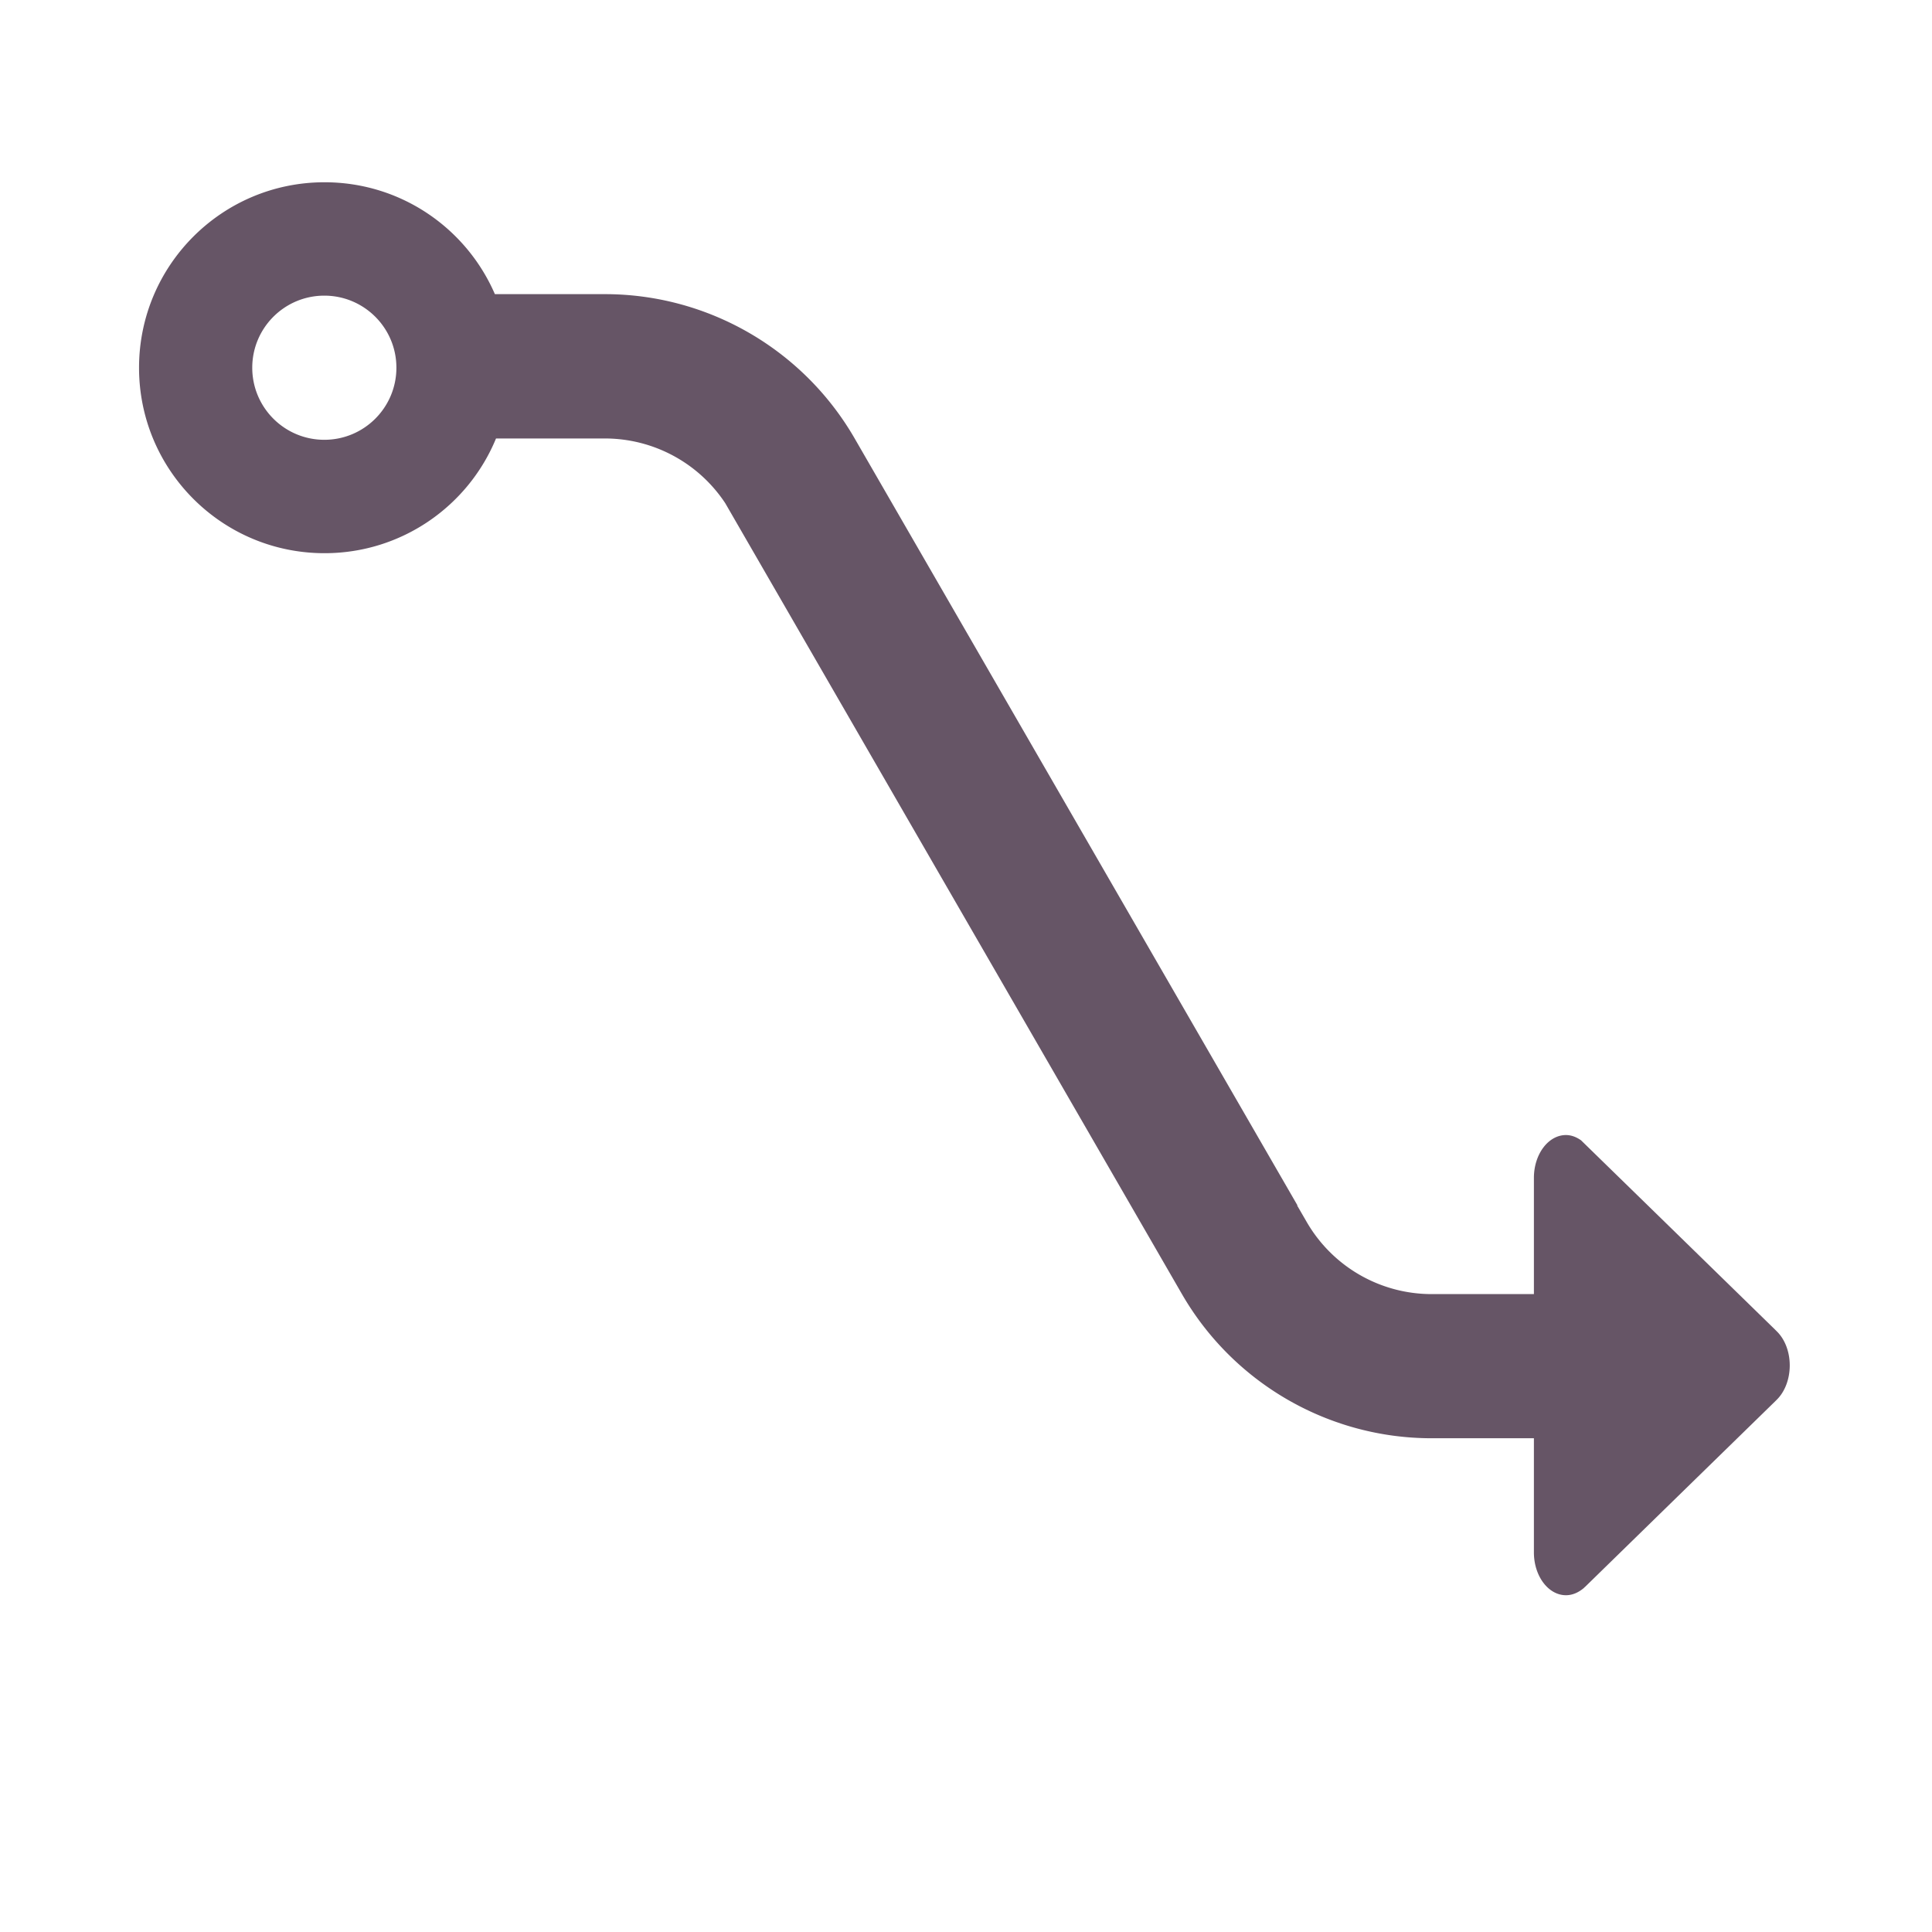 <svg xmlns="http://www.w3.org/2000/svg" viewBox="0 0 1024 1024" version="1.1"><path d="M941.8 705.7l-1.2-1.2-54-52.7-44.5-43.4-4.1-4c-2.4-1.7-5.1-2.8-8-2.8-9.4 0-17 10.2-17 22.7v61.6h-54.2a76.5 76.5 0 0 1-66.2-38.2l-5.1-8.8 0.2 0-234.7-406.5-0-0-0-0c-27.3-47.3-77.8-76.5-132.4-76.5h-58.3c-15.1-34.9-49.8-59.3-90.3-59.3-54.3 0-98.3 44-98.3 98.3s44 98.3 98.3 98.3c41 0 76.2-25.1 90.9-60.8h57.7a76.5 76.5 0 0 1 63.8 34.3l242 419.1 0 0 0 0c27.3 47.3 77.8 76.5 132.4 76.5h54.2v60.5c0 12.5 7.6 22.7 17 22.7 3.4 0 6.5-1.4 9.2-3.6 0.4-0.3 0.7-0.7 1.1-1l46.4-45.3 54-52.7 1.3-1.3c4-4.1 6.6-10.6 6.6-17.9-0-7.3-2.6-13.8-6.7-17.9z m-769.9-472.6c-21.1 0-38.2-17.1-38.2-38.2s17.1-38.2 38.2-38.2 38.2 17.1 38.2 38.2-17.1 38.2-38.2 38.2z" fill="#6569" p-id="1188"></path></svg>